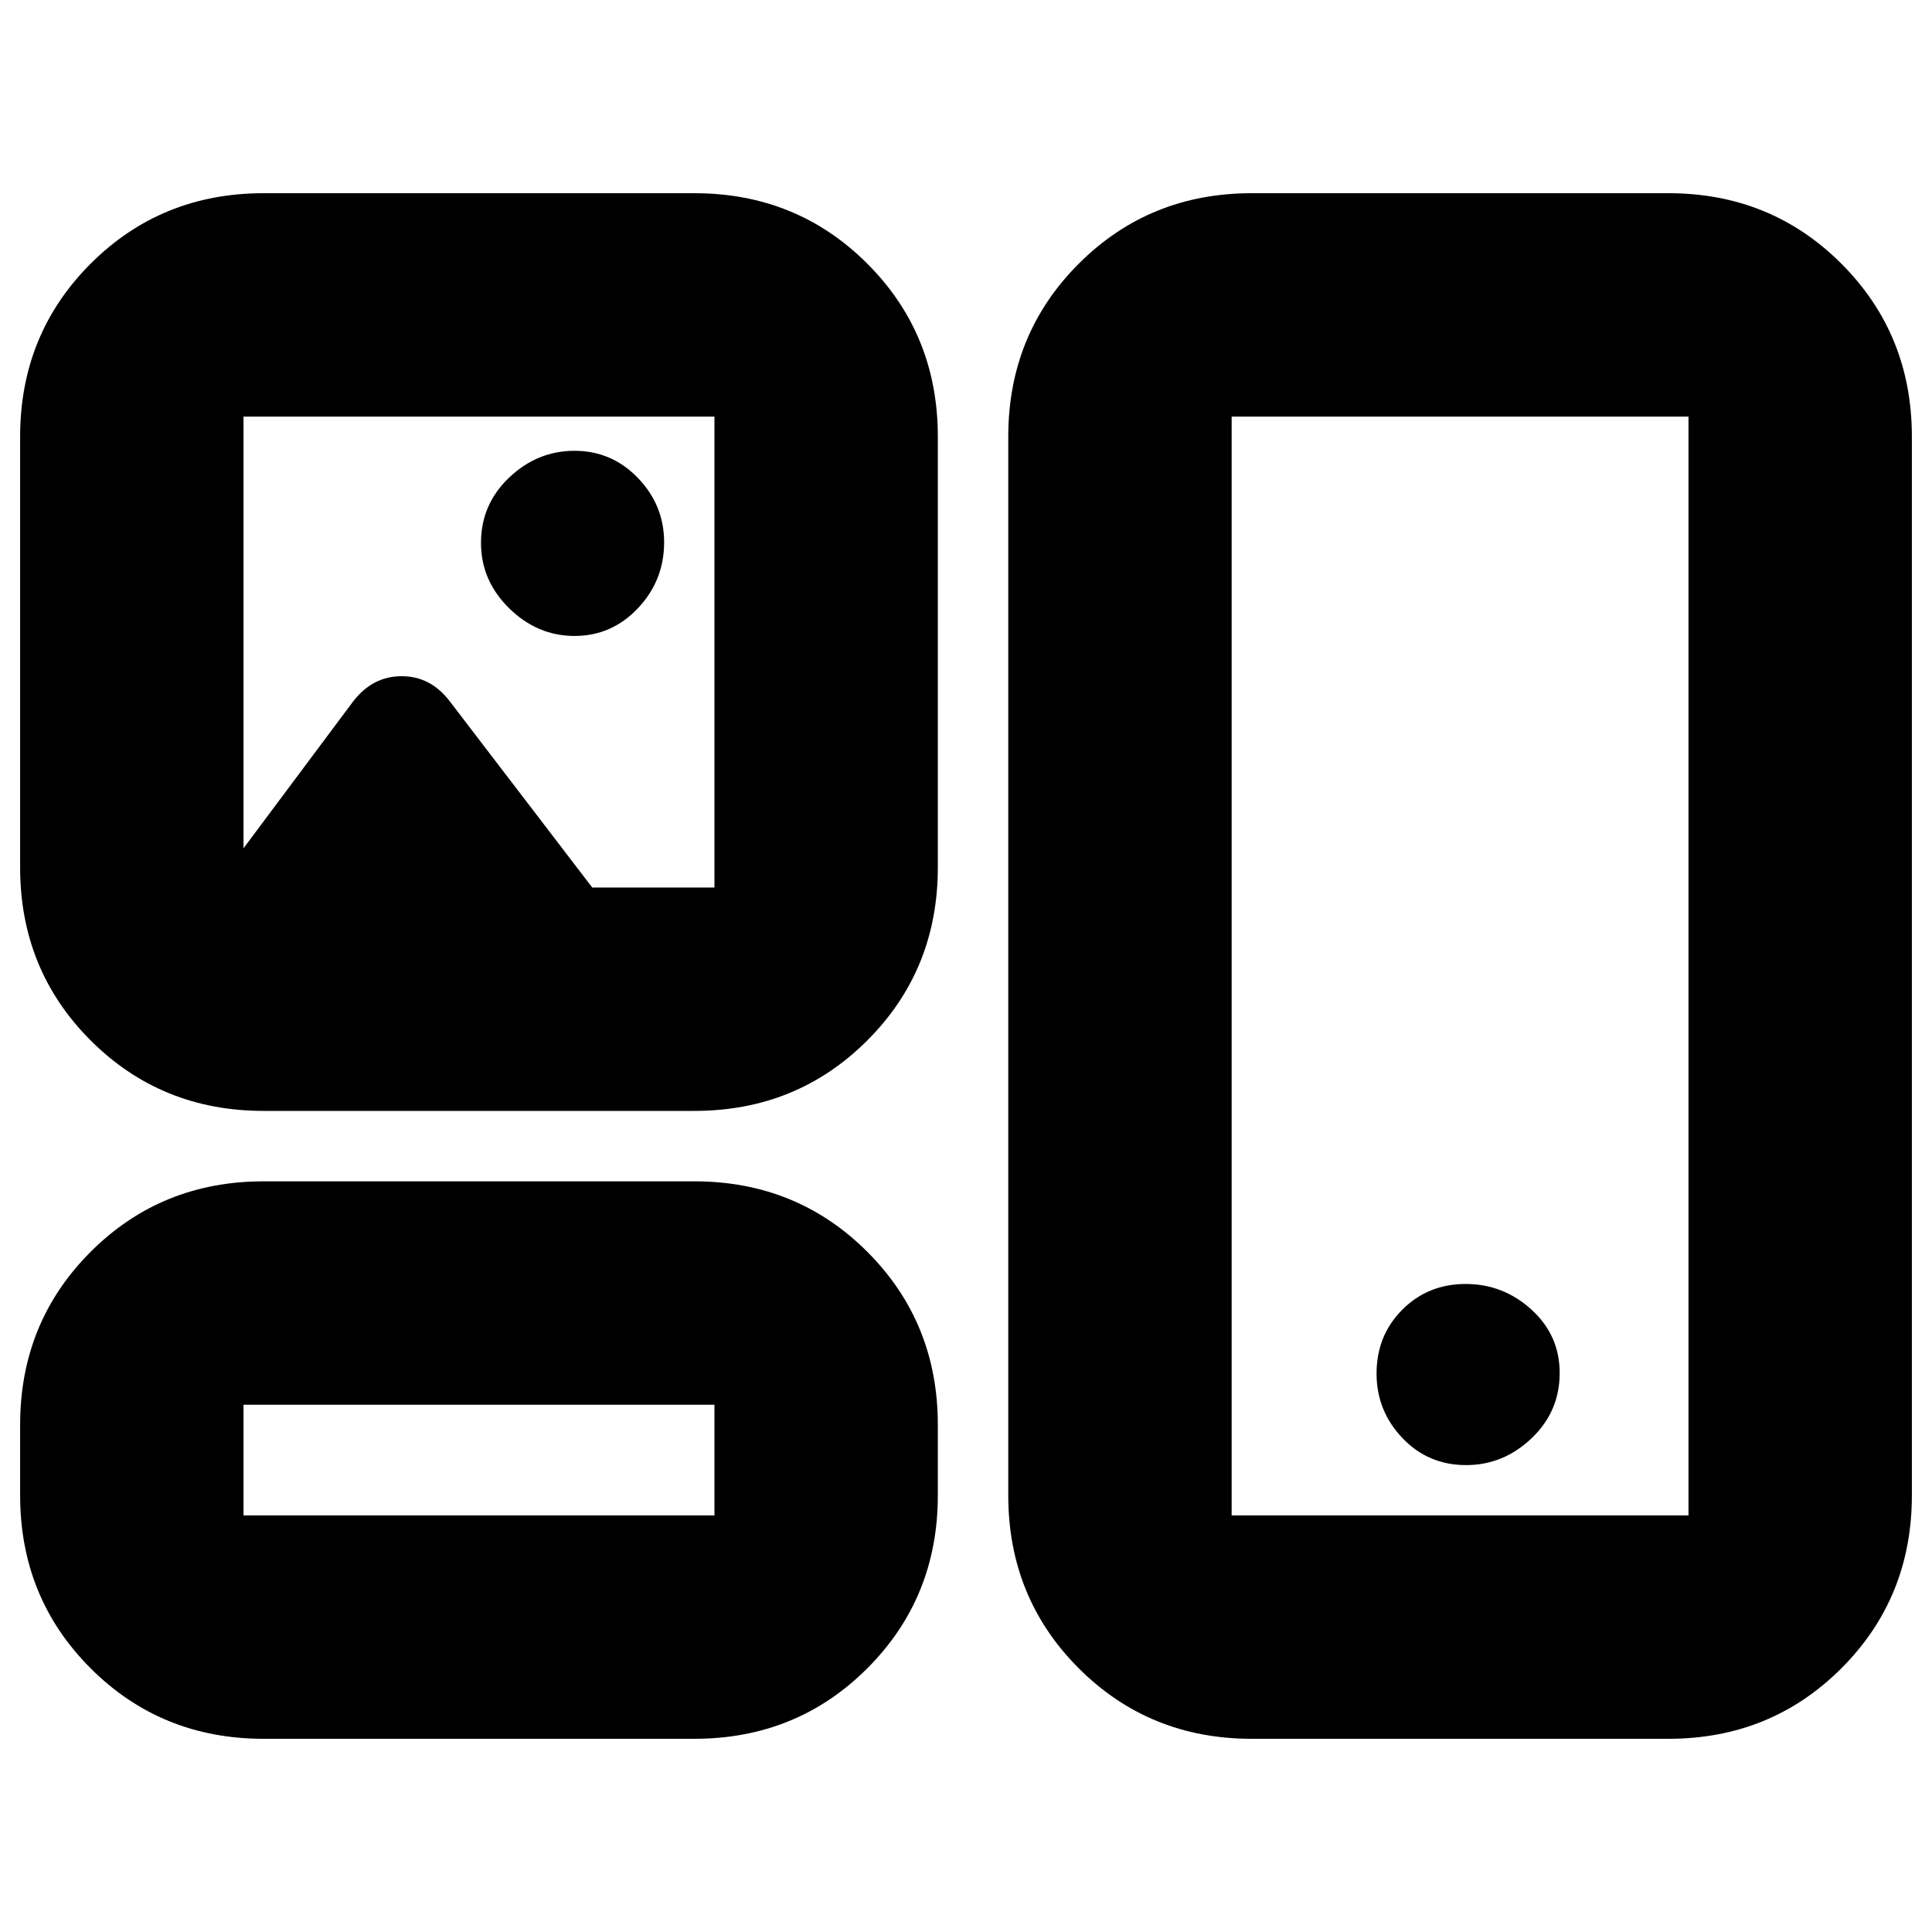 <svg xmlns="http://www.w3.org/2000/svg" height="24" viewBox="0 -960 960 960" width="24"><path d="M131-96q-50.94 0-85.97-35.03T10-217v-35q0-50.94 35.03-85.97T131-373h214q50.94 0 85.97 35.03T466-252v35q0 50.94-35.03 85.97T345-96H131Zm491 0q-50.94 0-85.97-35.03T501-217v-526q0-50.94 35.03-85.97T622-864h207q50.94 0 85.97 35.03T950-743v526q0 50.94-35.03 85.97T829-96H622ZM121-207h234v-55H121v55Zm491 0h227v-546H612v546Zm116.52-25Q747-232 761-245.3q14-13.3 14-32.45 0-18.73-14-31.49Q747-322 728.27-322q-18.73 0-31.5 12.8T684-277.48q0 18.48 12.8 31.98t31.72 13.5ZM131-408q-50.94 0-85.97-35.03T10-529v-214q0-50.94 35.03-85.97T131-864h214q50.94 0 85.97 35.03T466-743v214q0 50.94-35.03 85.97T345-408H131Zm154.48-236q18.48 0 31.5-13.78T330-690.5q0-18.5-13.02-32t-31.5-13.5Q267-736 253-722.7q-14 13.3-14 32.45 0 18.75 14 32.5T285.48-644ZM355-519v-234H121v214.5l54.5-73q9.65-12.5 24.08-12.5 14.42 0 23.92 12.5l70.78 92.5H355ZM238-234.5ZM725.5-480ZM238-636Z"/></svg>